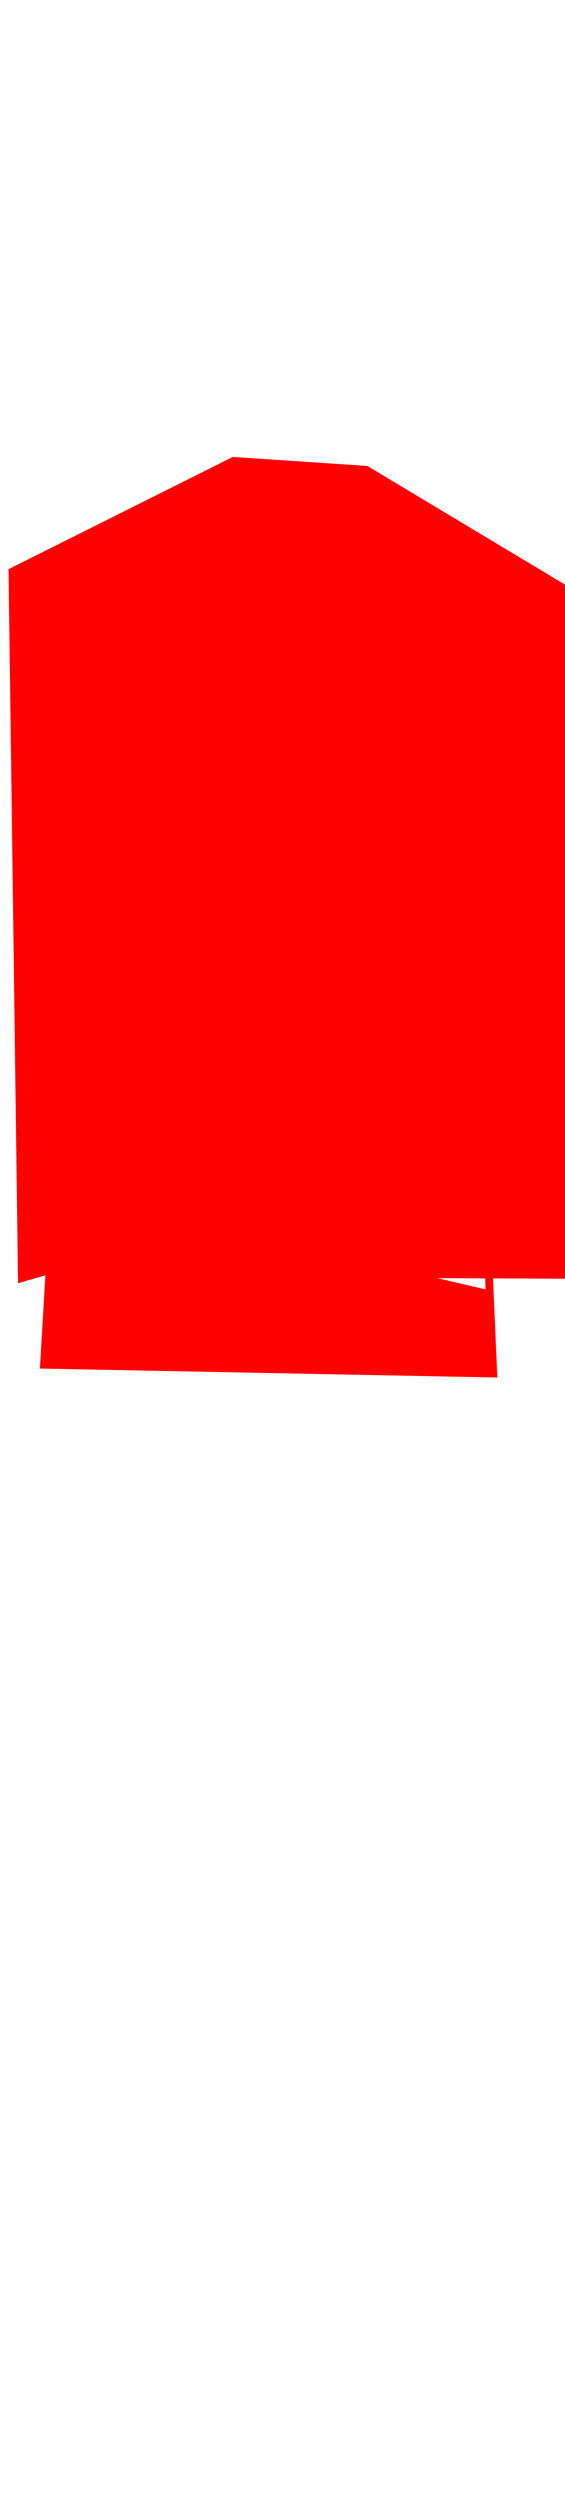 <svg class="shirt" width="86" height="380" viewBox="202.715 584.407 86.593 380.048" preserveAspectRatio="xMidYMid meet" xmlns="http://www.w3.org/2000/svg"><defs id="svgEditorDefs"><path id="svgEditorClosePathDefs" fill="moccasin" style="stroke-width: 0px; stroke: none; fill-opacity: 1;" class="shirt"/></defs><rect id="svgEditorBackground" x="202.715" y="584.431" width="86.593" height="115.809" style="fill: none; stroke: none;" class="shirt"/><polygon id="e7_polygon" style="stroke: none; stroke-width: 0px;" points="254.828 683.96 247.215 684.916 244.518 727.947 245.893 727.947 247.955 690.833" fill="black" transform="matrix(-0.52 0 0 1.47 403.612 -317.826)" class="shirt"/><polygon id="e2_polygon" style="stroke-width: 0px; stroke: none;" points="238.386 653.06 204.02 670.242 205.48 779.524 210.206 778.149 215.017 686.737 208.832 792.583 278.937 793.957 274.126 684.676 277.133 780.469 269.745 778.75 290.621 778.837 289.676 672.819 259.005 654.434" fill="red" class="shirt"/></svg>